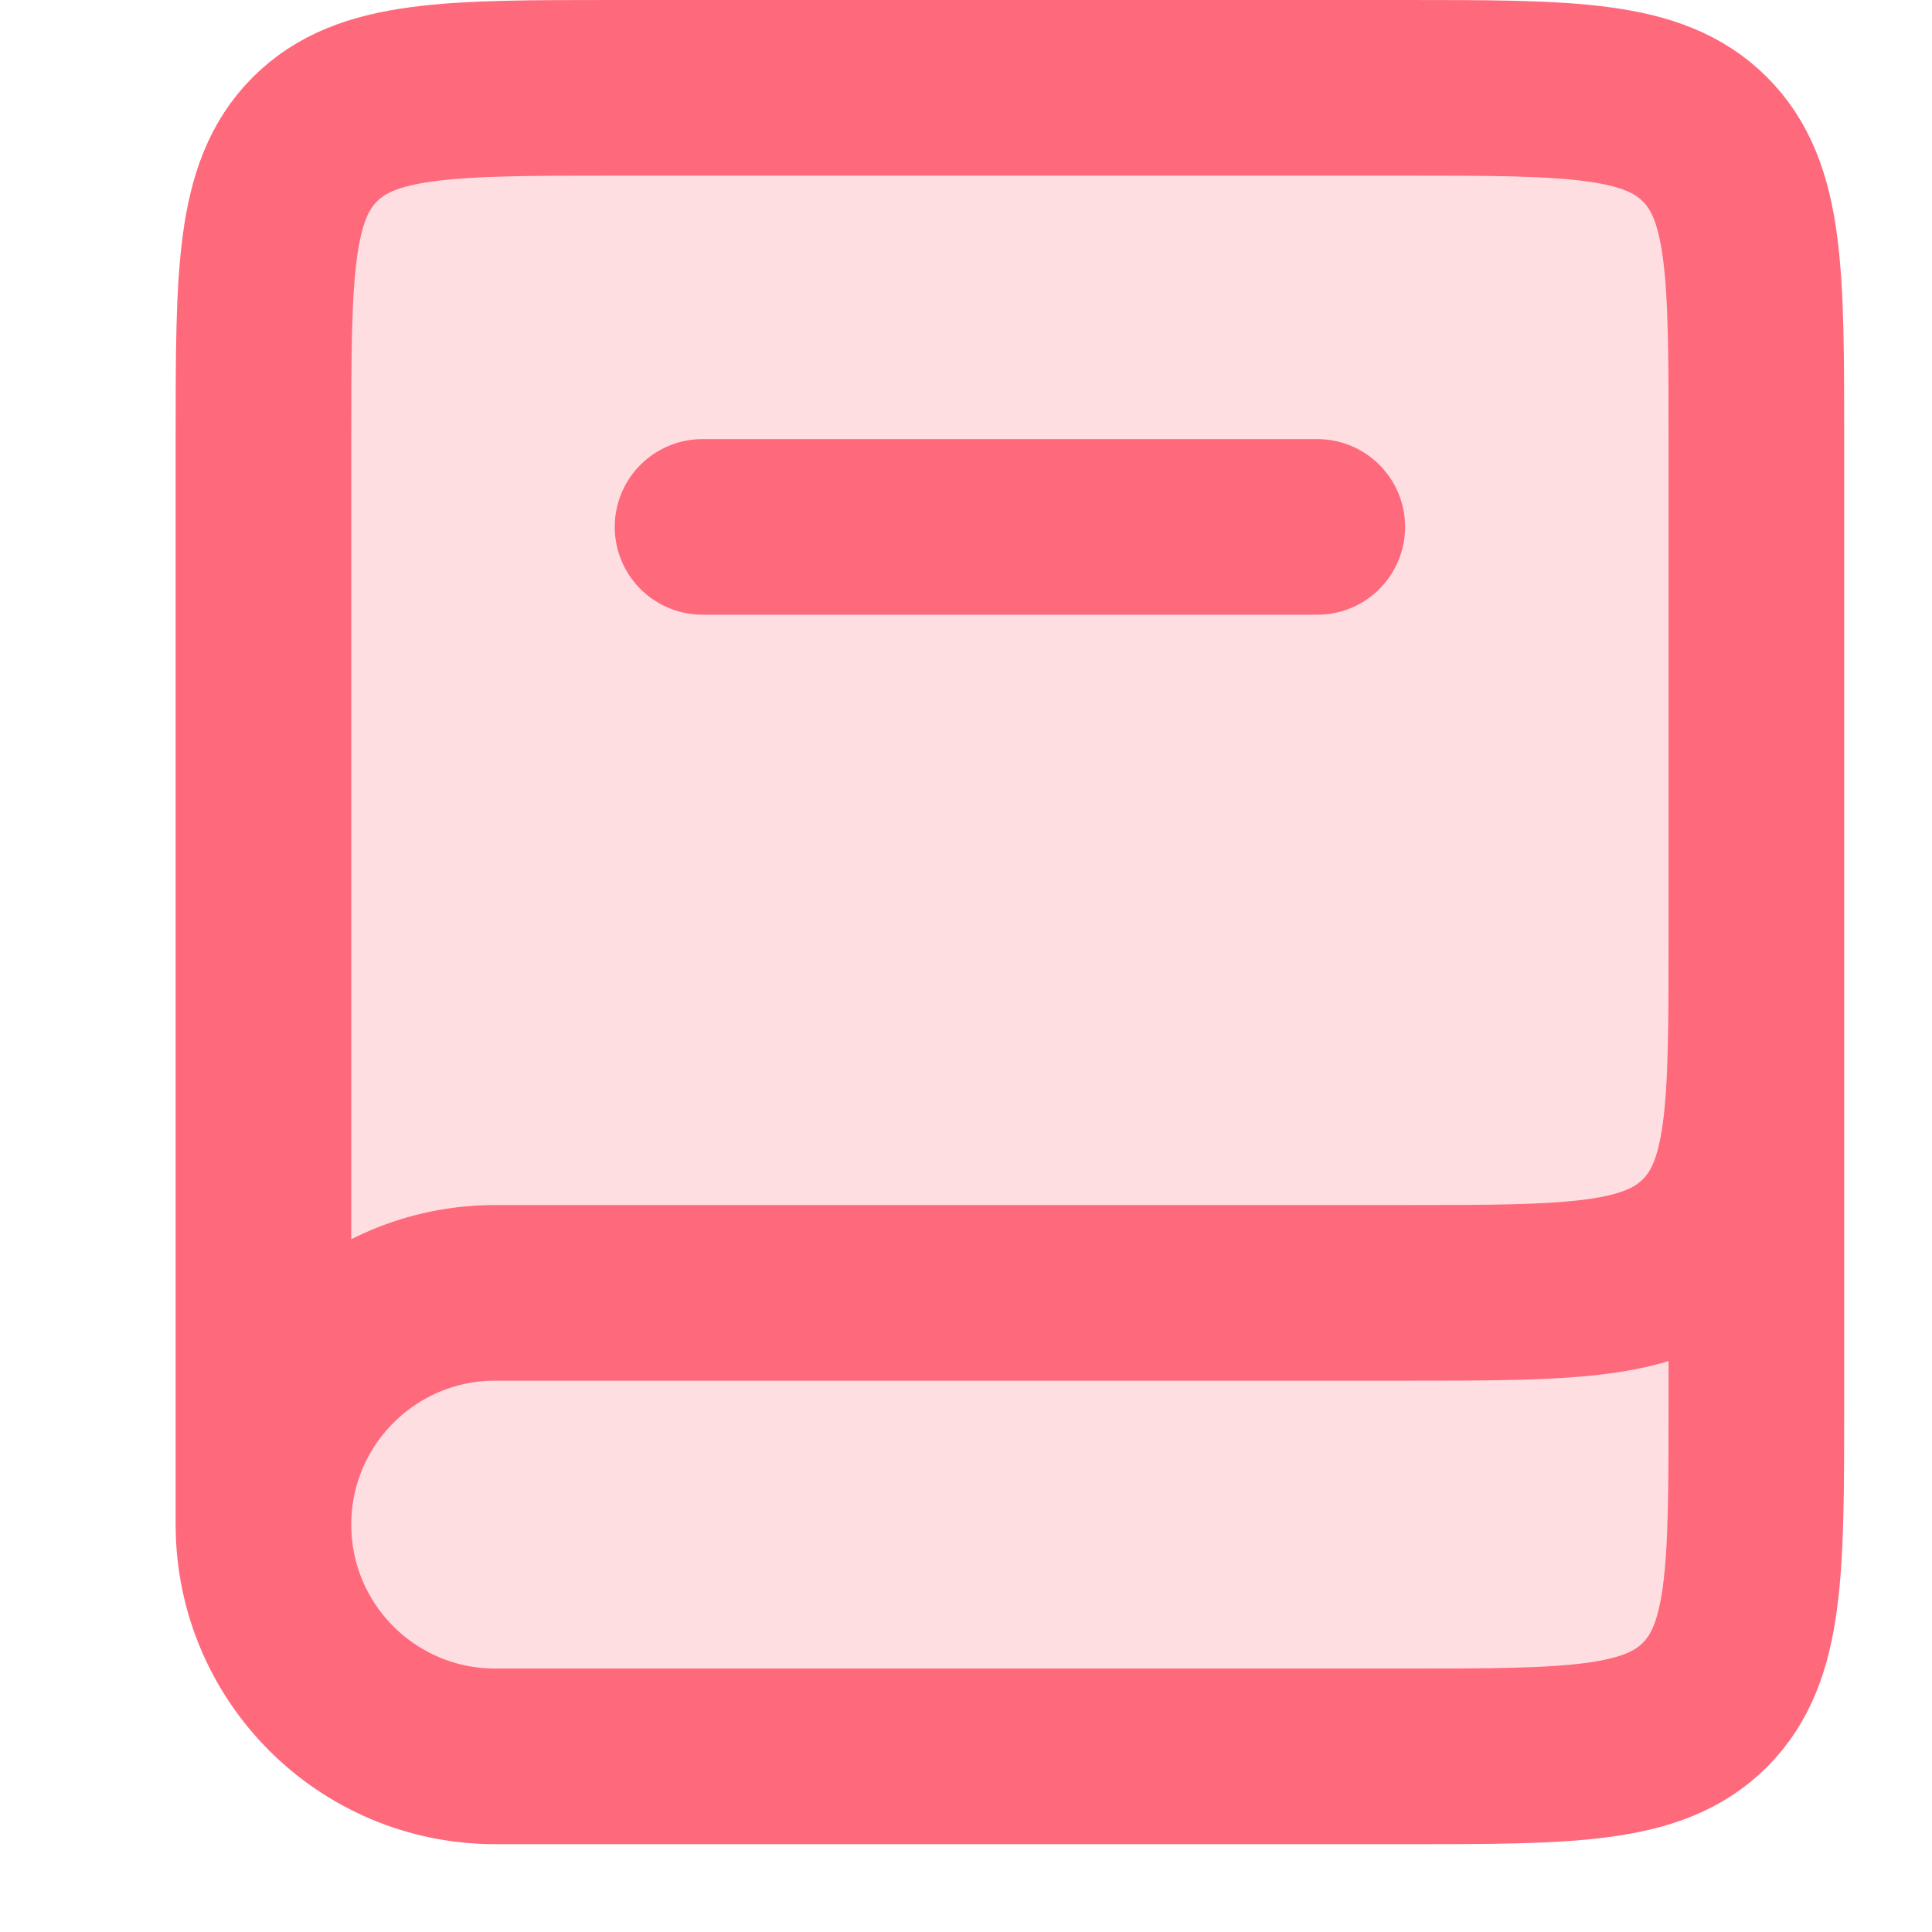 <svg width="22" height="22" viewBox="0 0 22 22" fill="none" xmlns="http://www.w3.org/2000/svg">
<path d="M20 10.5V10.722V16C20 17.886 20 18.828 19.414 19.414C18.828 20 17.886 20 16 20H5.639C4.181 20 3 18.819 3 17.361V5C3 3.114 3 2.172 3.586 1.586C4.172 1 5.114 1 7 1H16C17.886 1 18.828 1 19.414 1.586C20 2.172 20 3.114 20 5V10.5Z" fill="#FFDEE2"/>
<path d="M20 10.5V16C20 17.886 20 18.828 19.414 19.414C18.828 20 17.886 20 16 20H5.639C4.181 20 3 18.819 3 17.361M3 17.361V5C3 3.114 3 2.172 3.586 1.586C4.172 1 5.114 1 7 1H16C17.886 1 18.828 1 19.414 1.586C20 2.172 20 3.114 20 5V10.722C20 12.608 20 13.551 19.414 14.136C18.828 14.722 17.886 14.722 16 14.722H5.639C4.181 14.722 3 15.904 3 17.361Z" stroke="#FF697C" stroke-width="2"/>
<path d="M8 6L15 6" stroke="#FF697C" stroke-width="2" stroke-linecap="round"/>
</svg>
